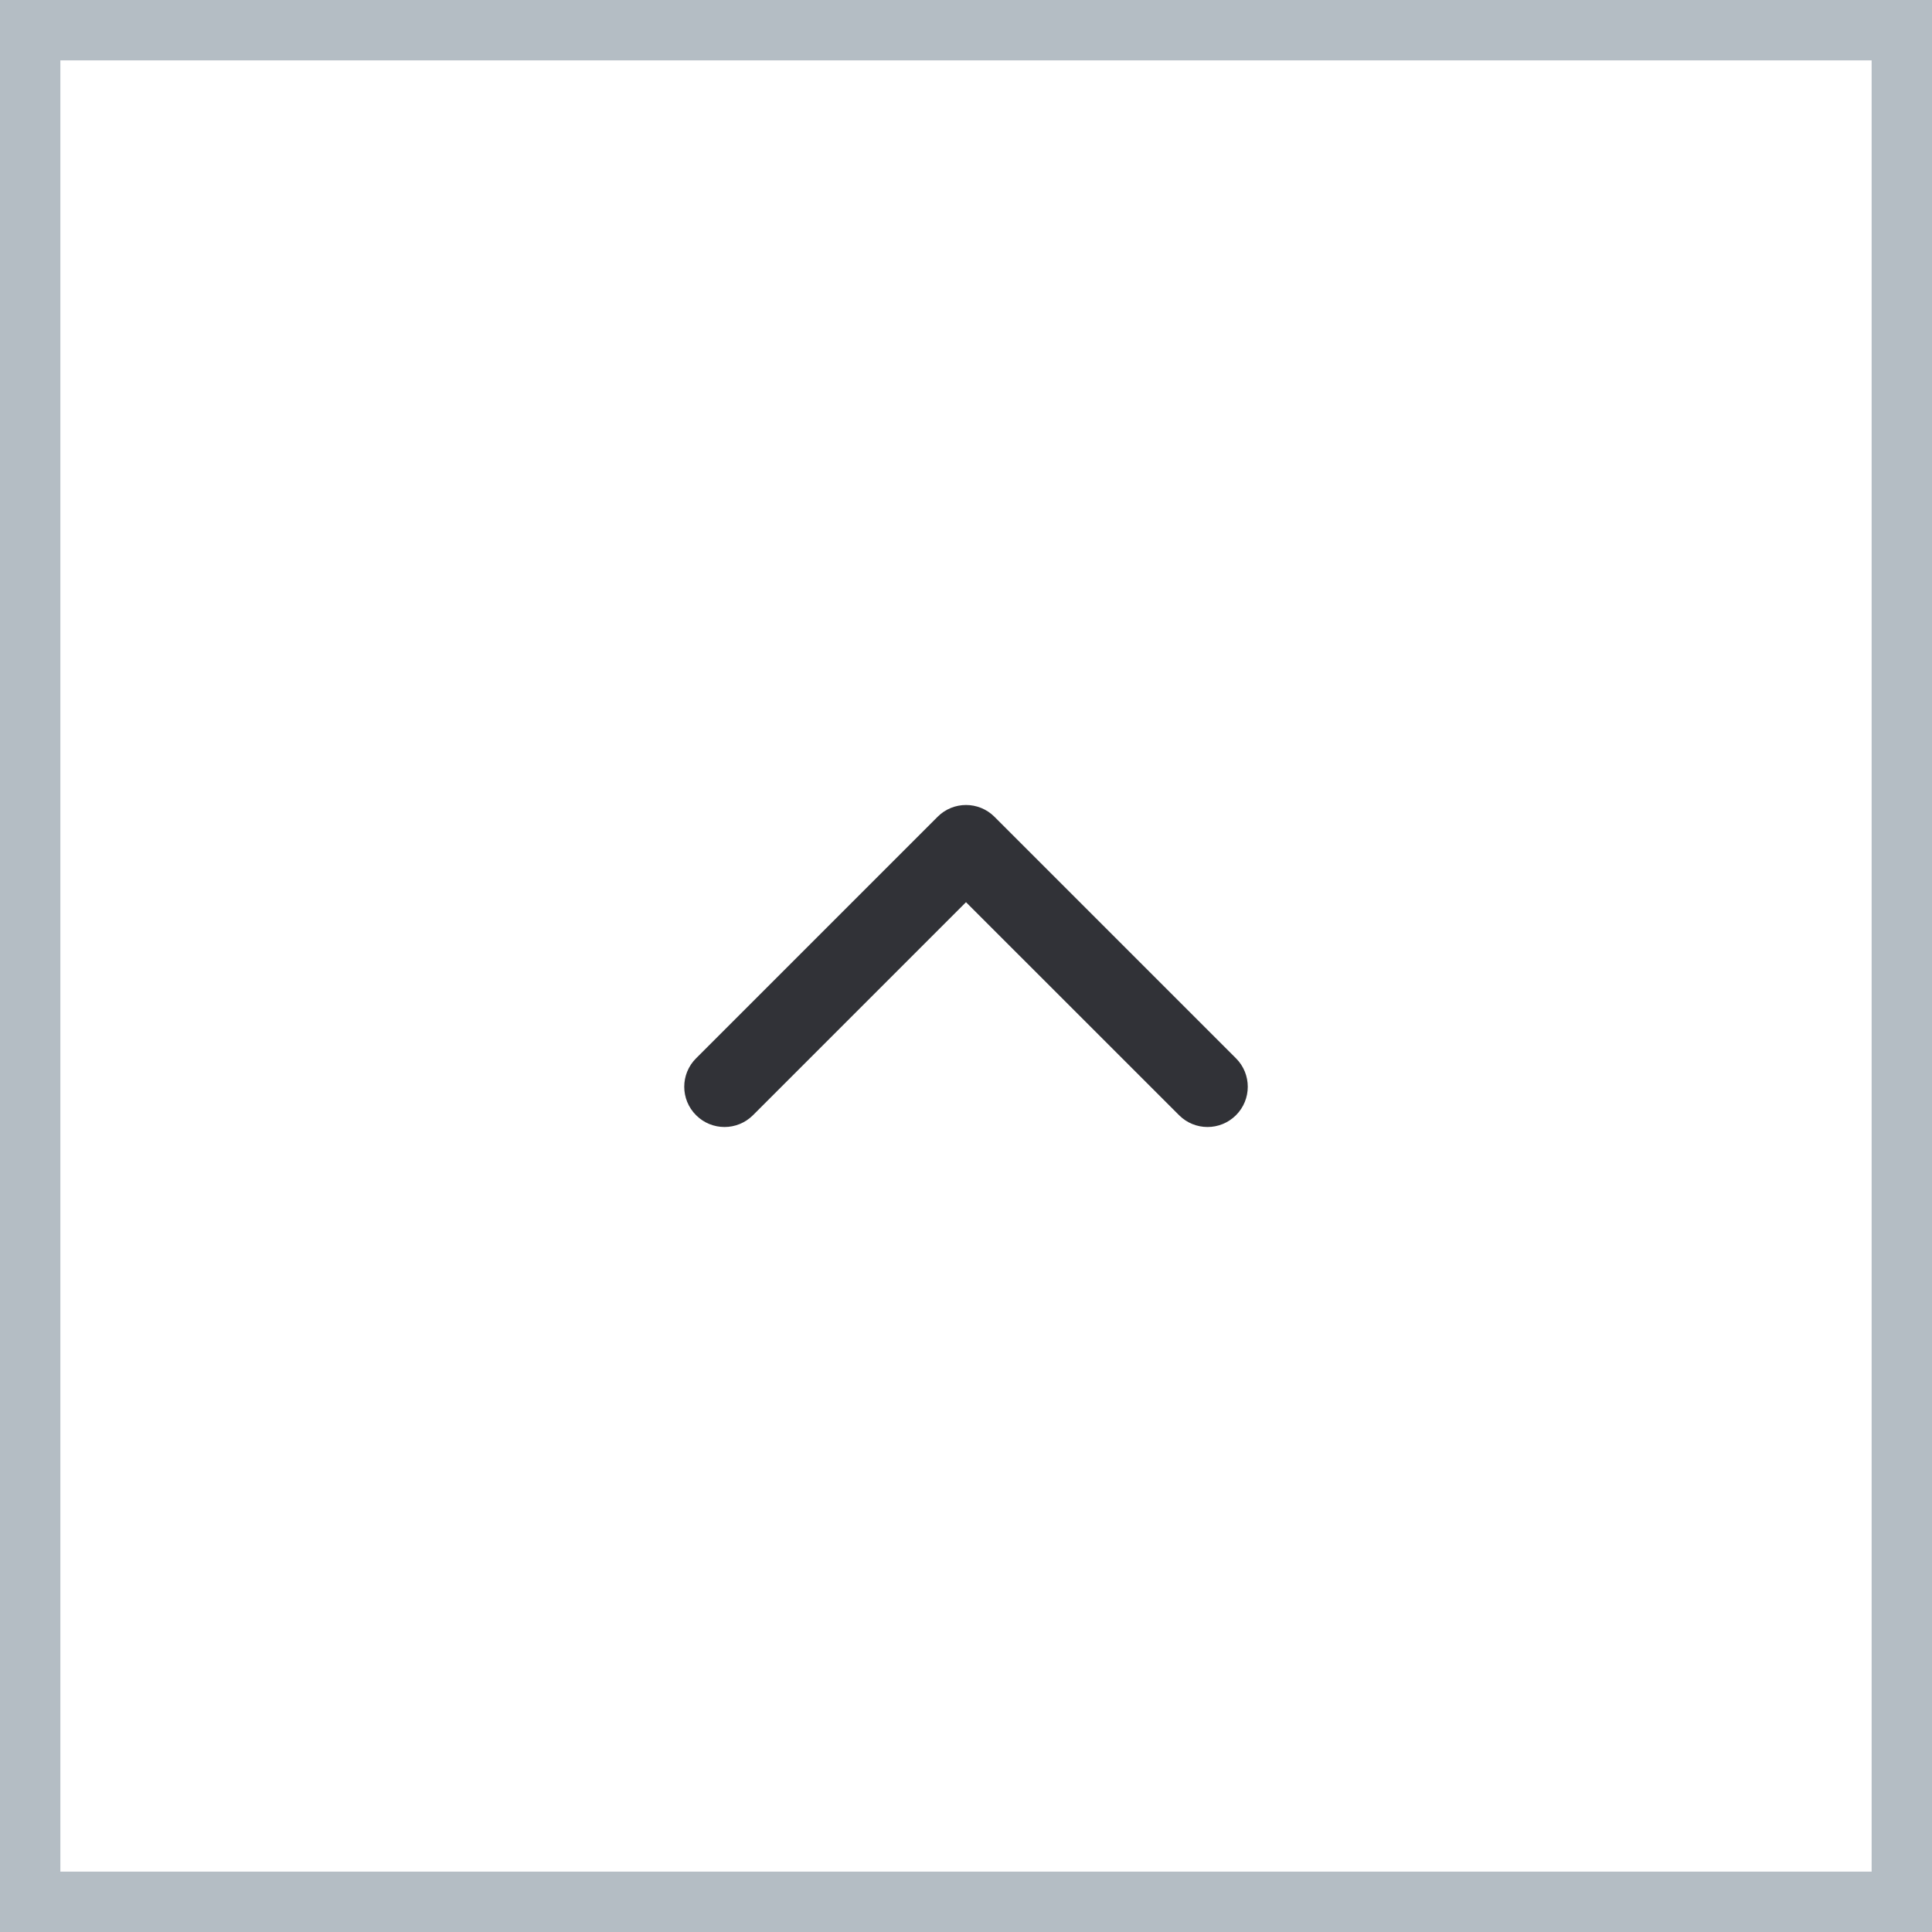 <svg width="32" height="32" viewBox="0 0 32 32" fill="none" xmlns="http://www.w3.org/2000/svg">
<rect x="0.5" y="31.5" width="31" height="31" transform="rotate(-90 0.5 31.5)" stroke="#B4BDC4"/>
<path fill-rule="evenodd" clip-rule="evenodd" d="M11.529 18.471C11.268 18.211 11.268 17.789 11.529 17.529L15.529 13.529C15.789 13.268 16.211 13.268 16.472 13.529L20.472 17.529C20.732 17.789 20.732 18.211 20.472 18.471C20.211 18.732 19.789 18.732 19.529 18.471L16 14.943L12.472 18.471C12.211 18.732 11.789 18.732 11.529 18.471Z" fill="#313237"/>
</svg>
